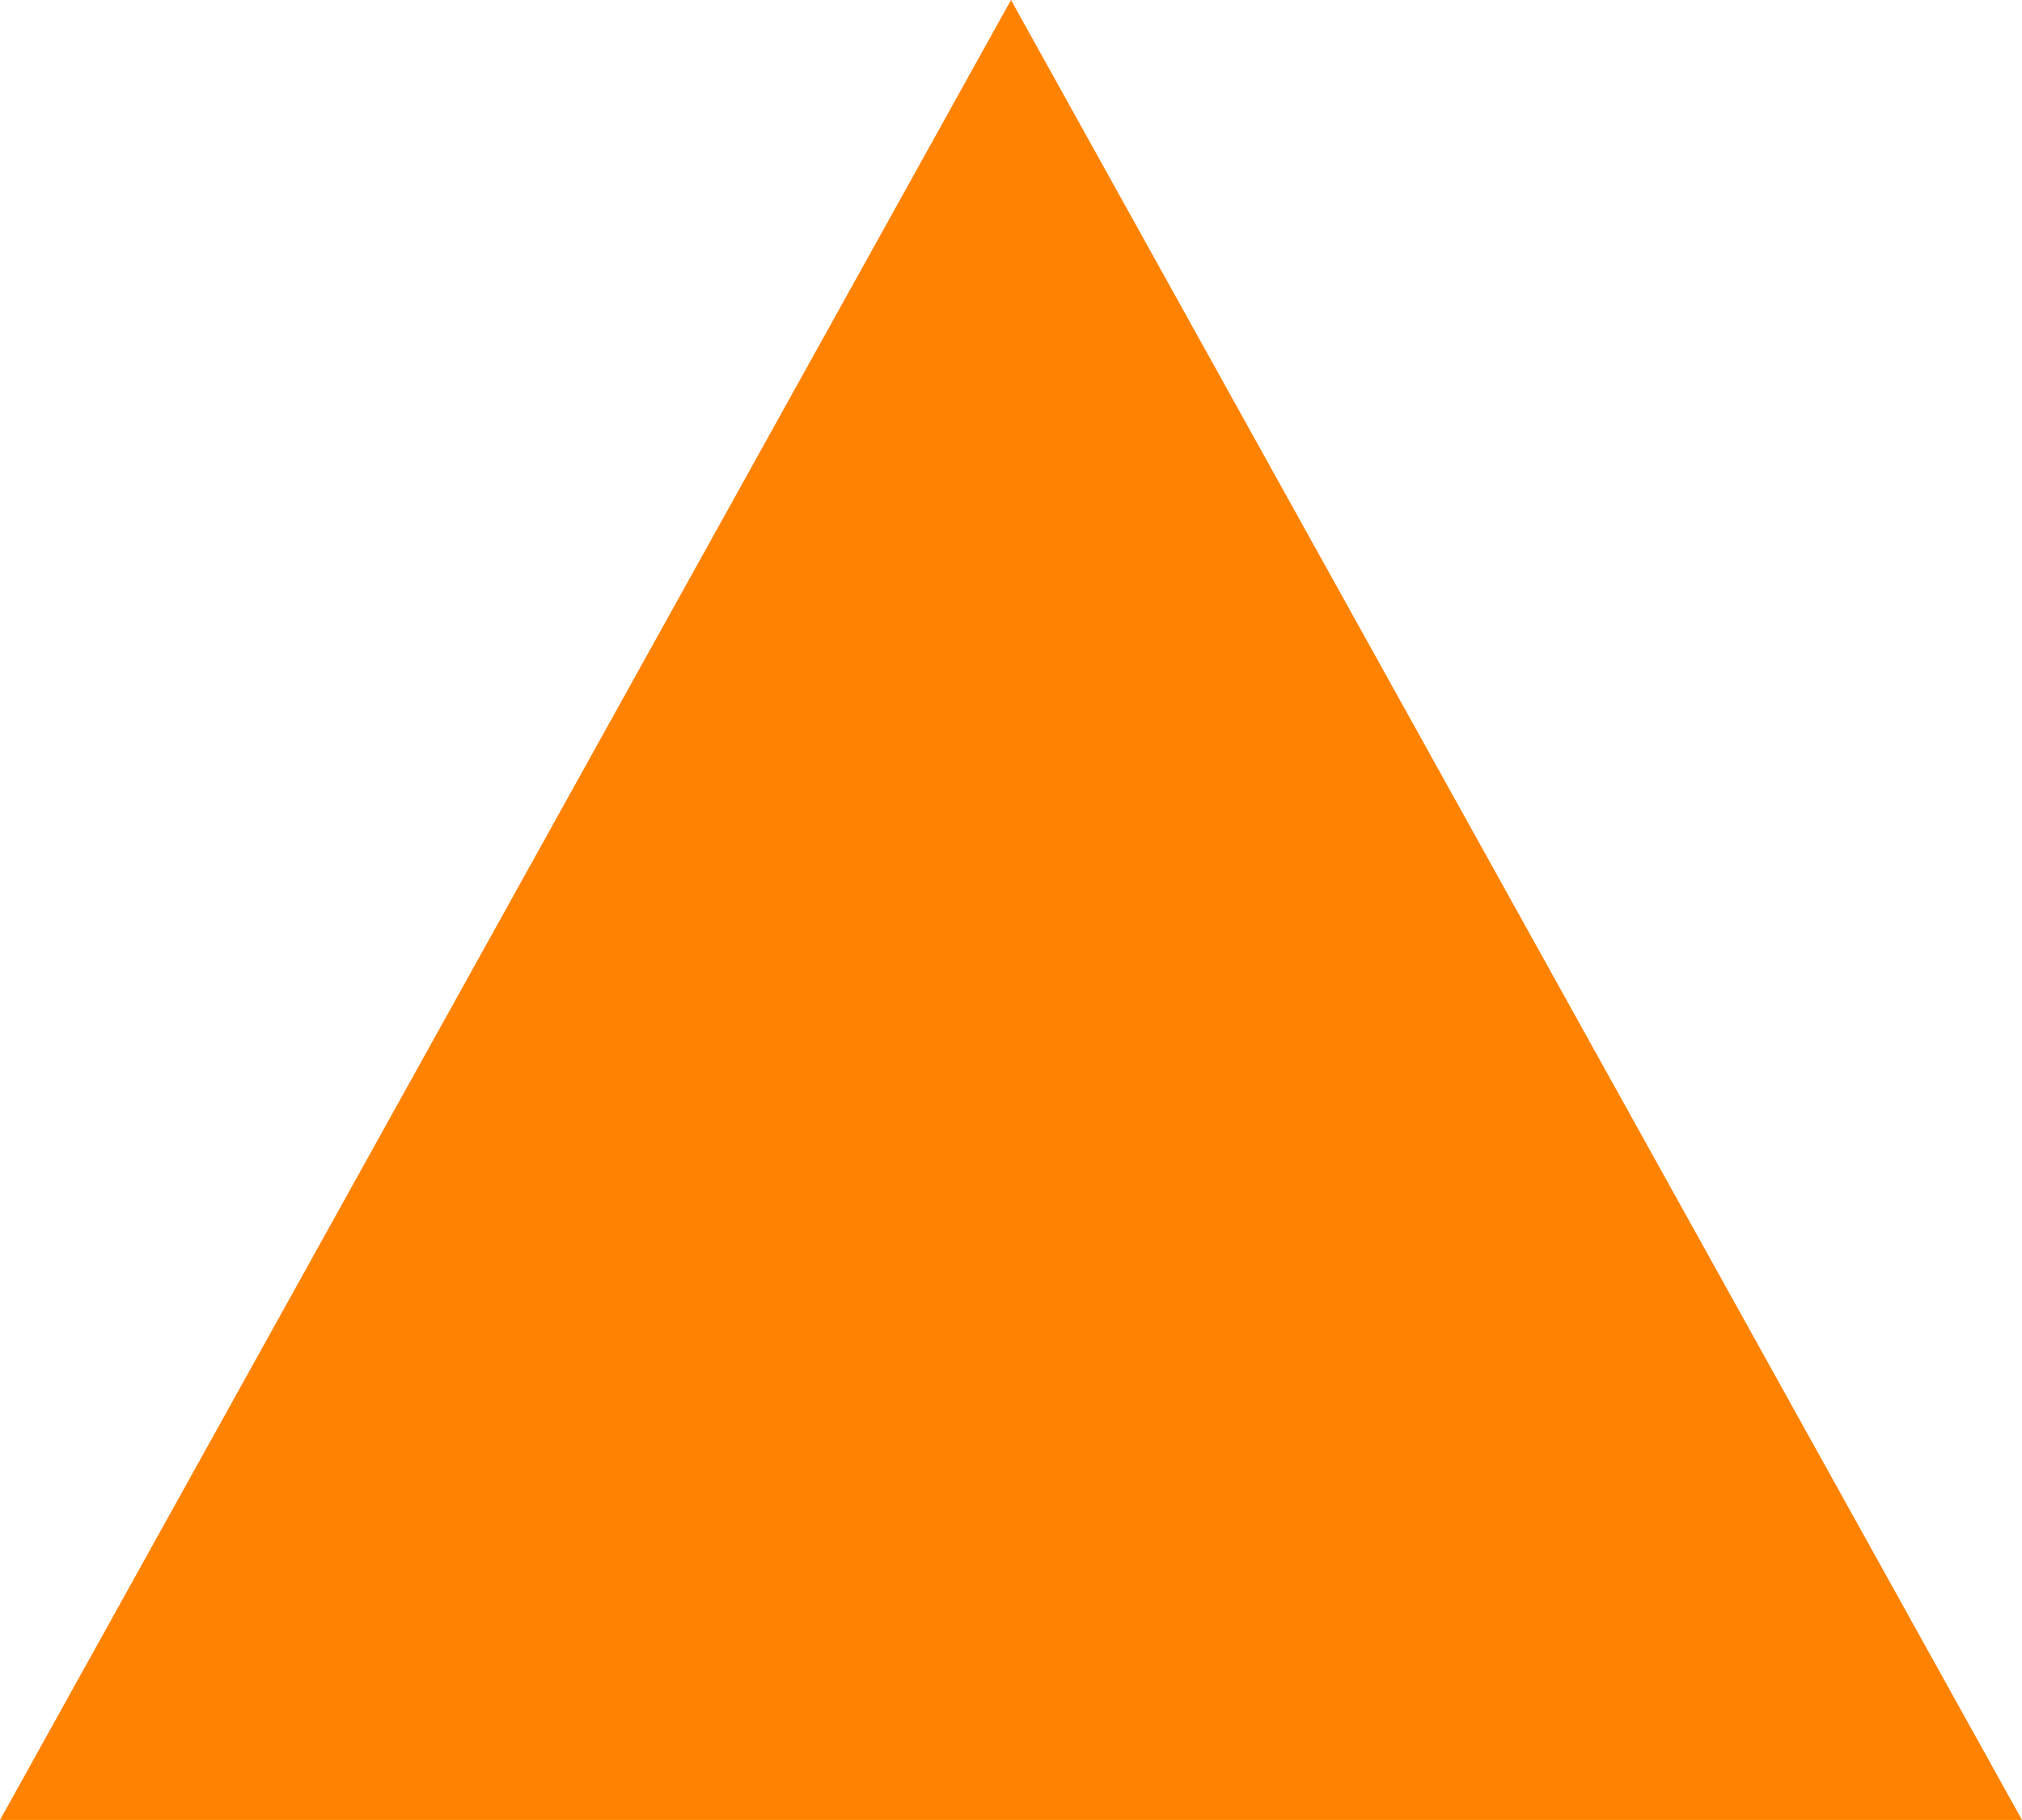<svg xmlns="http://www.w3.org/2000/svg" width="15.556" height="14" viewBox="0 0 15.556 14"><g fill="#ff8200" stroke-linecap="round" stroke-linejoin="round"><path d="M 13.856 13 L 1.7 13 L 7.778 2.059 L 13.856 13 Z" stroke="none"/><path d="M 7.778 4.118 L 3.399 12 L 12.157 12 L 7.778 4.118 M 7.778 0 L 15.556 14 L -2.86102294921875e-06 14 L 7.778 0 Z" stroke="none" fill="#ff8200"/></g></svg>